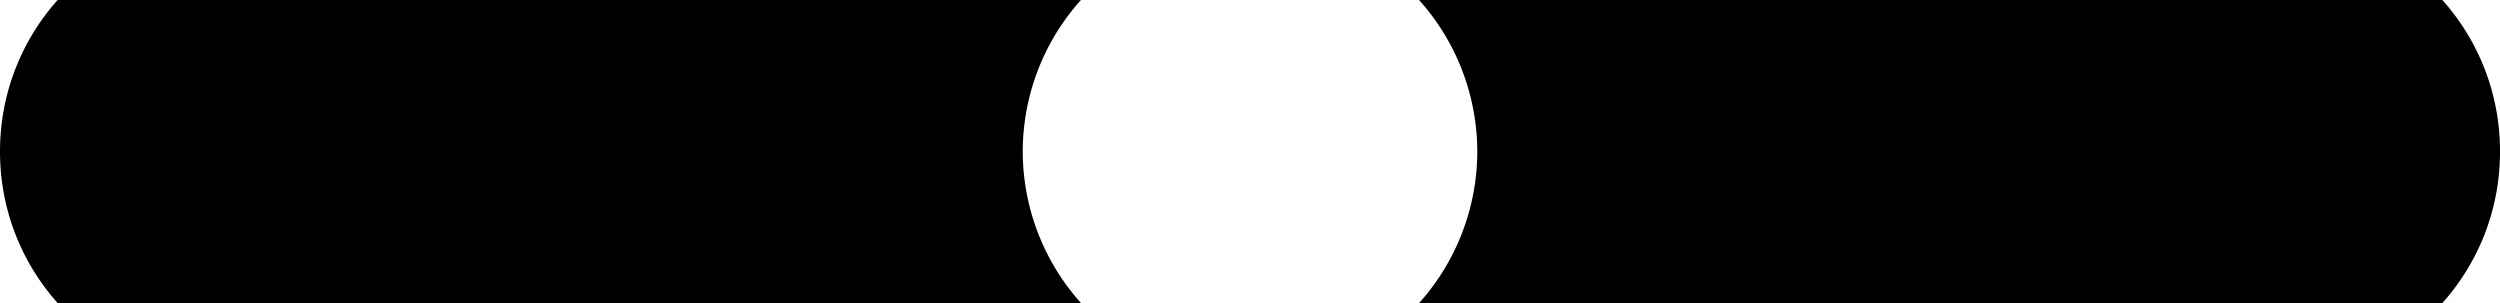 <?xml version="1.0" encoding="UTF-8" standalone="no"?>
<svg
   xmlns:dc="http://purl.org/dc/elements/1.1/"
   xmlns:cc="http://creativecommons.org/ns#"
   xmlns:rdf="http://www.w3.org/1999/02/22-rdf-syntax-ns#"
   xmlns:svg="http://www.w3.org/2000/svg"
   xmlns="http://www.w3.org/2000/svg"
   xmlns:sodipodi="http://sodipodi.sourceforge.net/DTD/sodipodi-0.dtd"
   xmlns:inkscape="http://www.inkscape.org/namespaces/inkscape"
   id="svg29587"
   version="1.1"
   viewBox="0 0 87.312 10.583"
   height="40"
   width="330"
   sodipodi:docname="panel.svg"
   inkscape:version="0.92.3 (2405546, 2018-03-11)">
  <sodipodi:namedview
     pagecolor="#ffffff"
     bordercolor="#666666"
     borderopacity="1"
     objecttolerance="10"
     gridtolerance="10"
     guidetolerance="10"
     inkscape:pageopacity="0"
     inkscape:pageshadow="2"
     inkscape:window-width="1366"
     inkscape:window-height="745"
     id="namedview30799"
     showgrid="false"
     inkscape:pagecheckerboard="true"
     fit-margin-top="0"
     fit-margin-left="0"
     fit-margin-right="0"
     fit-margin-bottom="0"
     inkscape:zoom="1.7961078"
     inkscape:cx="108.73725"
     inkscape:cy="35.109294"
     inkscape:window-x="-8"
     inkscape:window-y="-8"
     inkscape:window-maximized="1"
     inkscape:current-layer="svg29587" />
  <defs
     id="defs29581" />
  <path
     style="opacity:1;fill:#000000;fill-opacity:1;stroke-width:0.99;stroke-miterlimit:4;stroke-dasharray:none"
     d="M 2.013,0 C 0.761,1.402 0,3.255 0,5.292 0,7.329 0.761,9.181 2.013,10.583 H 37.753 A 7.937,7.937 0 0 1 35.719,5.292 7.937,7.937 0 0 1 37.751,0 Z M 49.56,0 a 7.937,7.937 0 0 1 2.034,5.292 7.937,7.937 0 0 1 -2.032,5.292 h 35.738 C 86.552,9.181 87.313,7.329 87.313,5.292 87.313,3.255 86.552,1.402 85.299,0 Z"
     id="rect58844-7"
     inkscape:connector-curvature="0" />
</svg>
